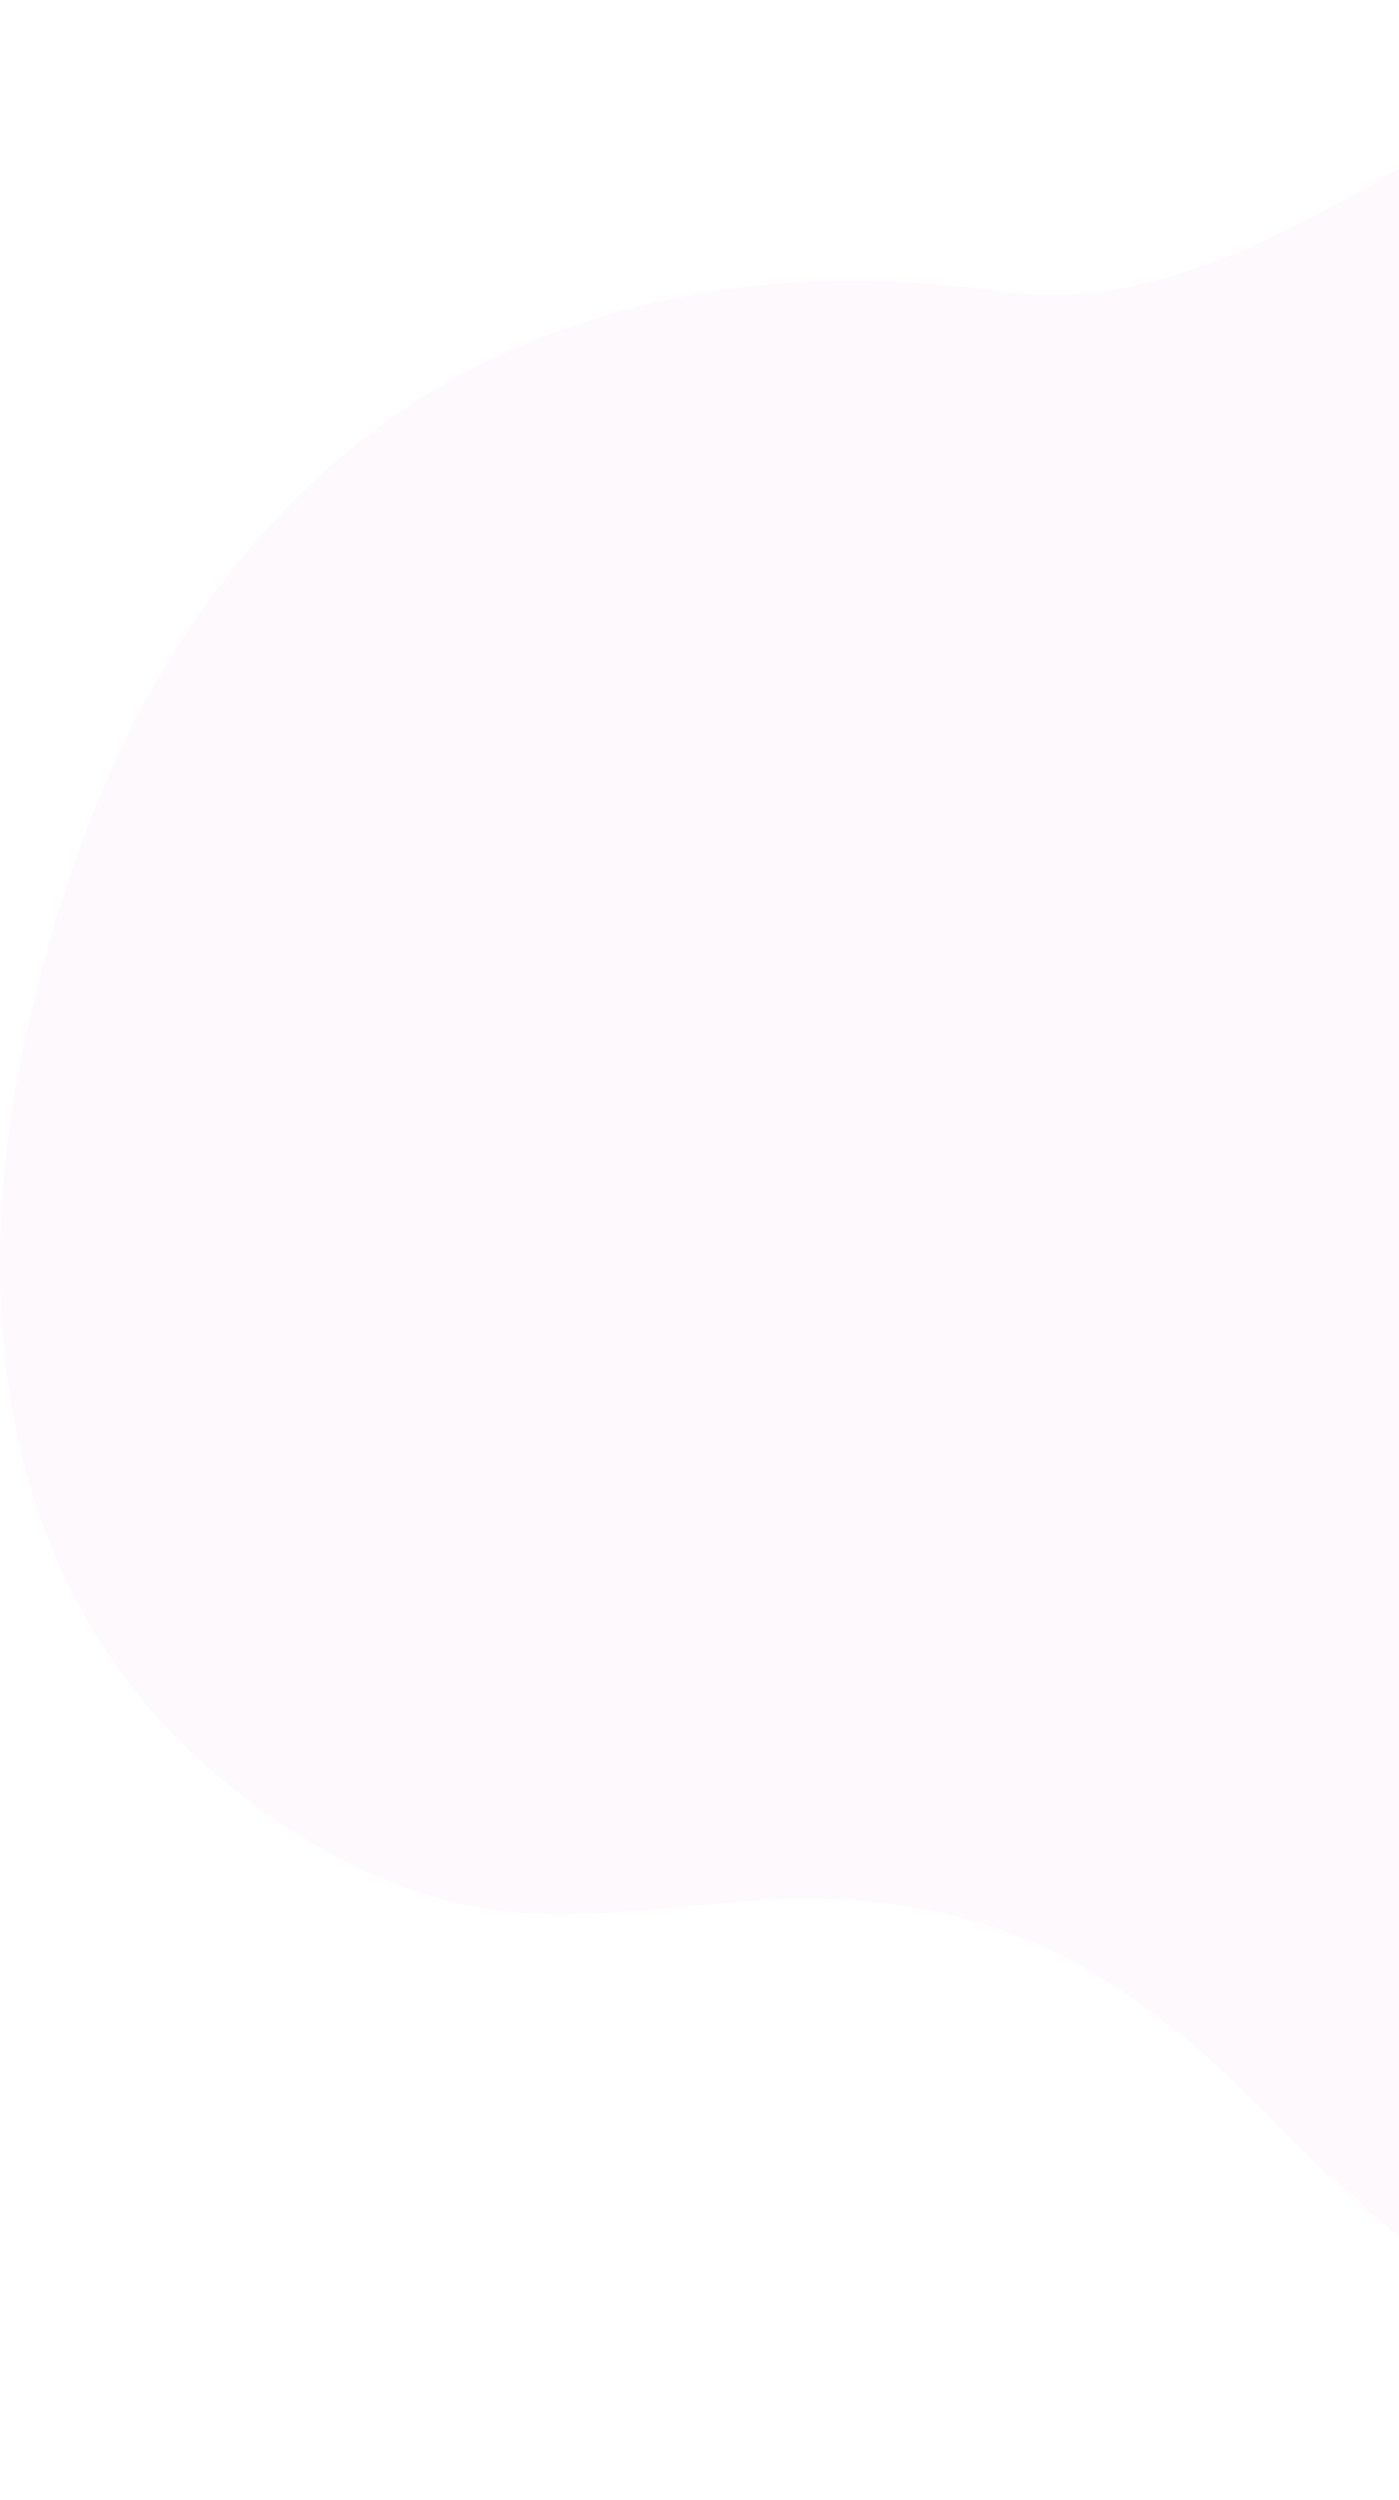 <svg width="380" height="679" viewBox="0 0 380 679" fill="none" xmlns="http://www.w3.org/2000/svg">
<path opacity="0.03" d="M734.354 555.619C714.985 595.078 687.293 627.326 649.53 650.441C606.089 677.026 559.361 684.882 509.634 674.713C479.228 668.49 451.013 656.855 424.798 639.95C407.036 628.506 389.88 616.429 374.177 602.291C372.57 601.611 371.285 600.562 370.439 599C369.677 598.249 368.915 597.498 368.153 596.747C356.272 587.401 346.32 576.016 335.438 565.621C315.271 546.344 292.985 530.465 266.032 522.155C246.483 516.123 226.4 514.895 206.054 516.135C185.113 517.411 164.291 520.784 143.207 519.592C120.218 518.293 99.539 509.984 80.407 497.919C33.608 468.378 8.048 425.402 1.596 370.671C-3.202 329.947 3.298 290.488 14.703 251.54C26.858 210.042 45.716 172.132 75.49 140.386C104.86 109.068 141.004 89.672 183.029 81.077C213.102 74.925 243.221 75.295 273.496 79.301C294.497 82.078 314.426 77.357 333.795 69.501C357.034 60.083 378.166 46.684 399.964 34.548C422.488 22.006 445.156 9.918 470.442 3.528C537.551 -13.412 609.72 32.64 623.363 98.971C627.292 118.093 629.328 137.322 630.97 156.67C631.494 162.774 631.661 168.913 631.994 175.041C632.137 177.008 632.292 178.975 632.435 180.942C633.566 182.42 633.351 184.089 633.101 185.758C633.244 187.344 633.375 188.929 633.518 190.515C634.578 191.528 634.518 192.792 634.28 194.091C634.471 196.058 634.661 198.014 634.851 199.981C635.637 200.648 635.697 201.506 635.471 202.424C638.685 219.067 642.447 235.47 650.233 250.813C657.721 265.596 668.352 277.529 681.305 287.364C726.342 321.578 751.248 367.201 758.26 422.886C764.129 469.558 754.903 513.715 734.354 555.595V555.619Z" fill="#BE2D87"/>
</svg>
